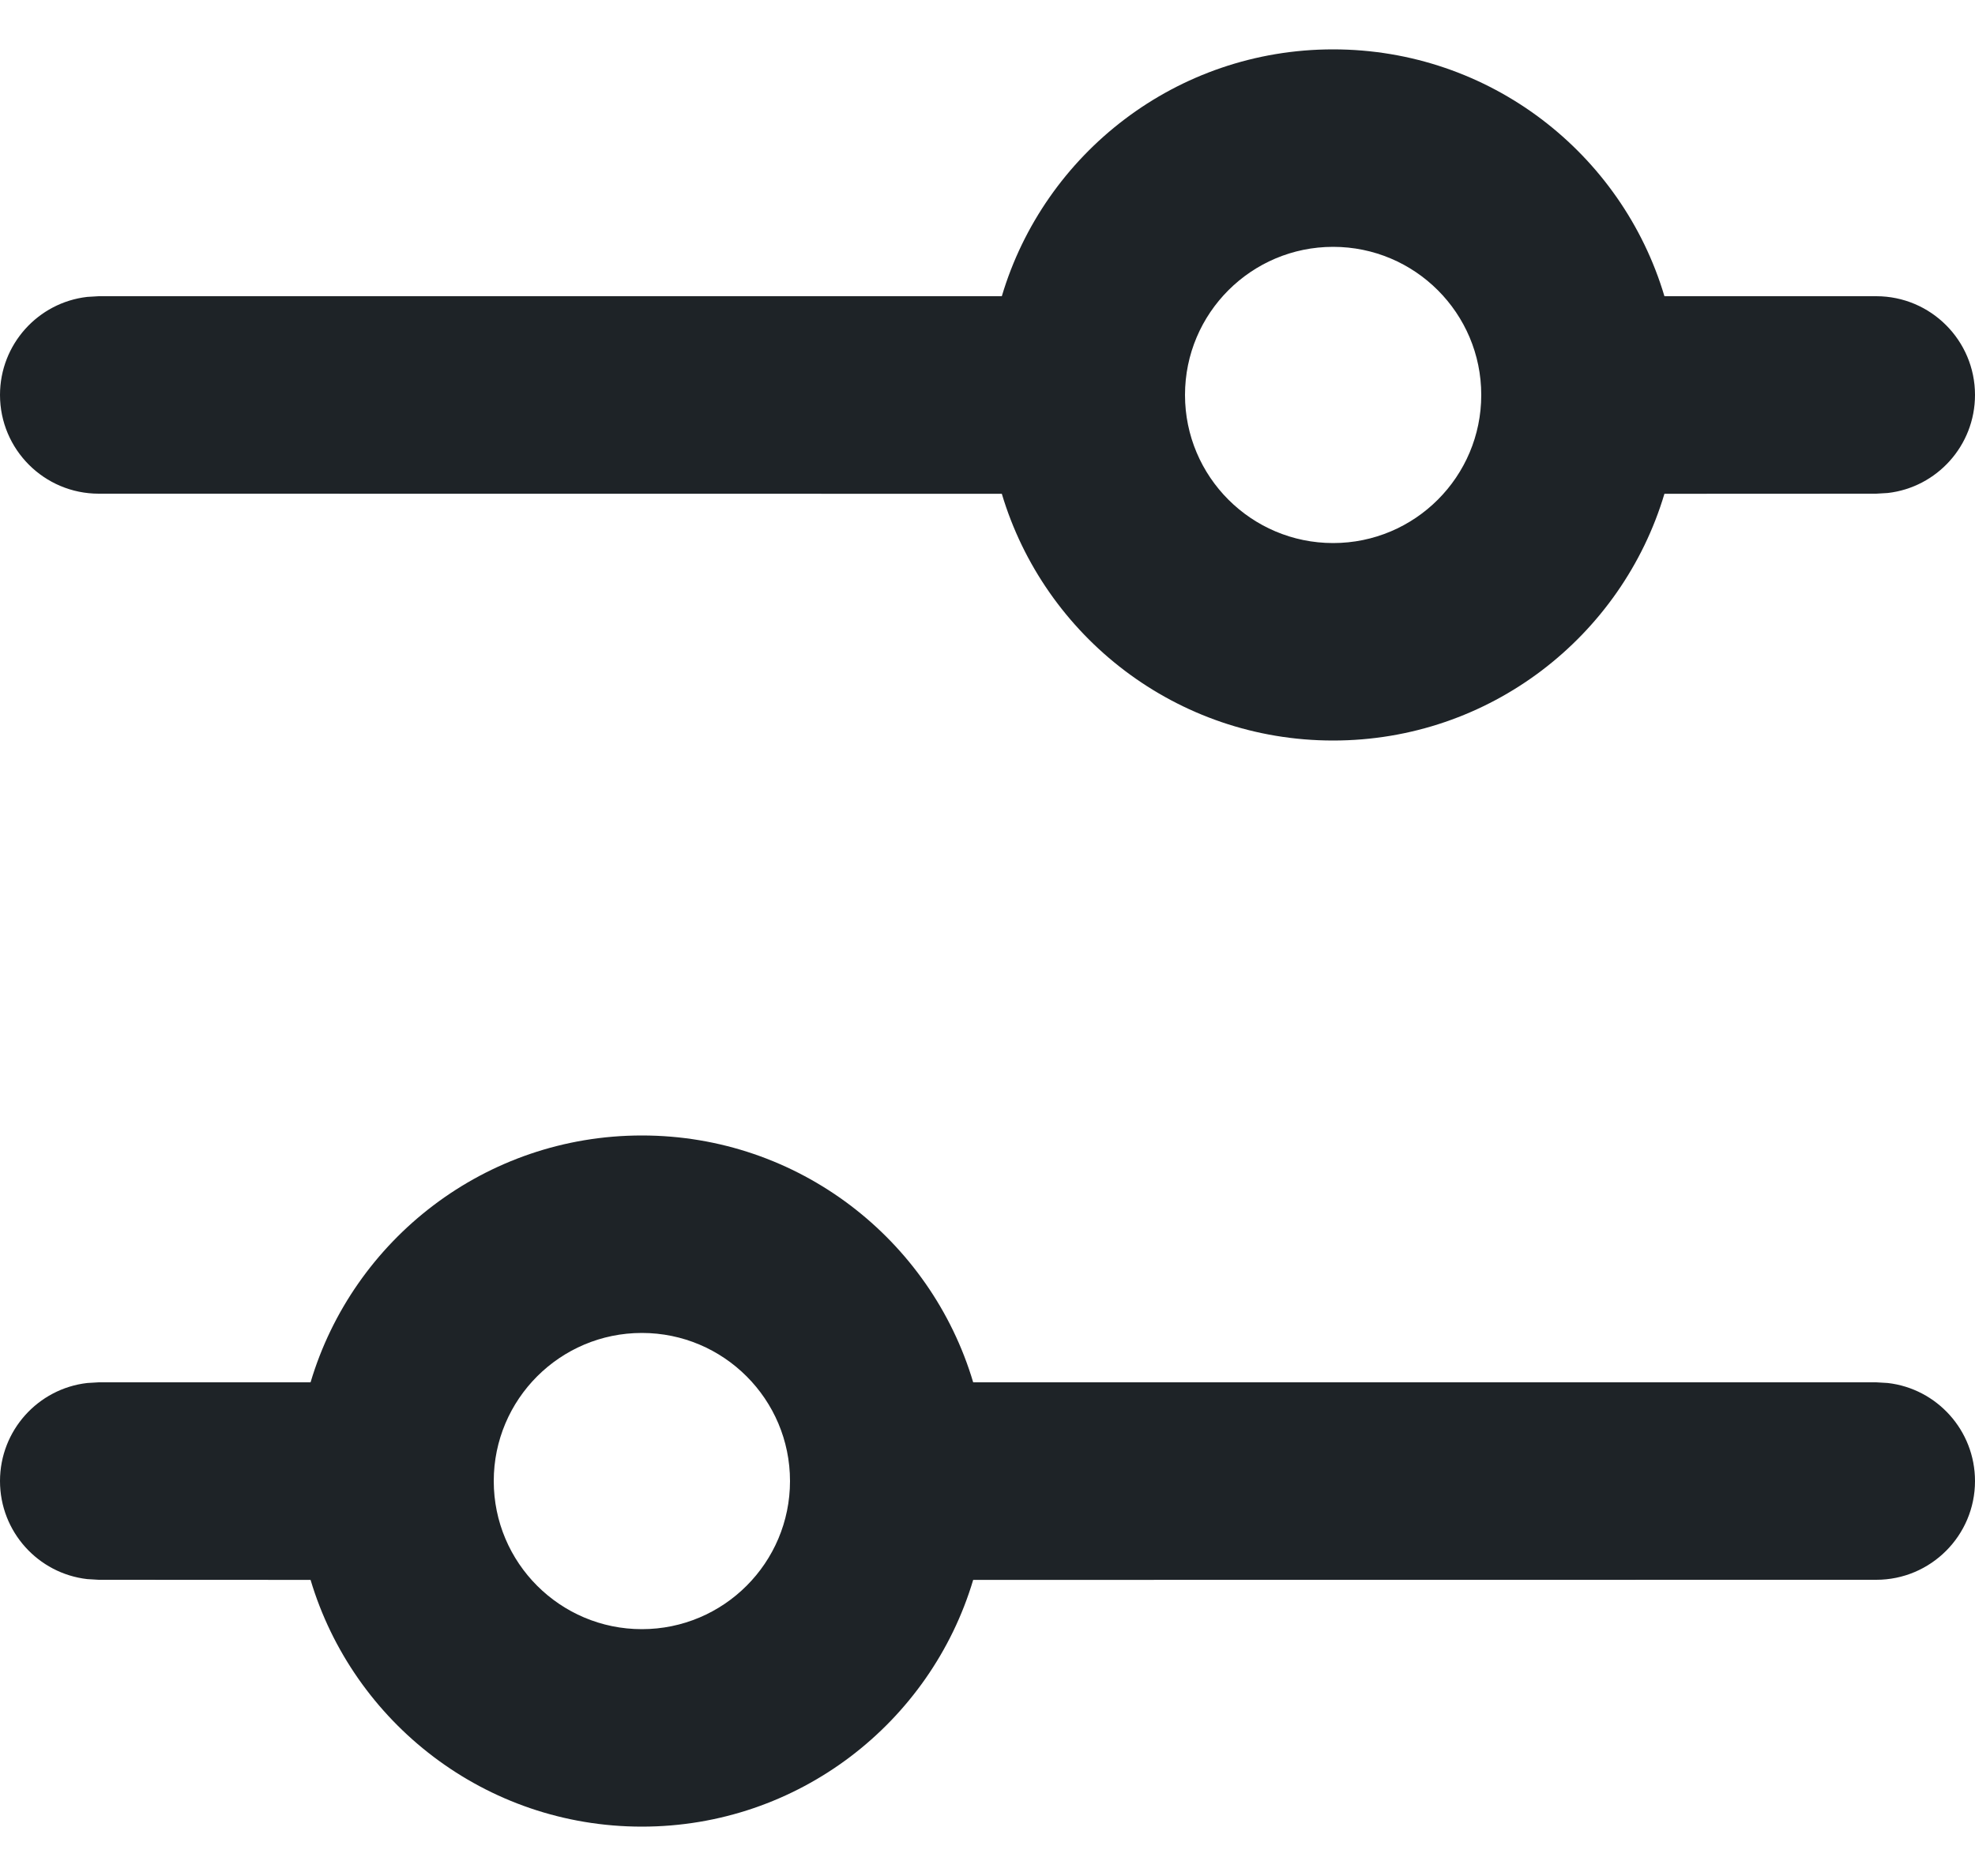 <svg xmlns="http://www.w3.org/2000/svg" fill="#1E2327" viewBox="0 0 20 19"><path  d="M1080.5,540.5 C1082.086,540.5 1083.425,541.554 1083.855,543 L1086,543 C1086.552,543 1087,543.448 1087,544 C1087,544.513 1086.614,544.936 1086.117,544.993 L1086,545 L1083.855,545.001 C1083.424,546.446 1082.085,547.5 1080.5,547.5 C1078.915,547.5 1077.576,546.446 1077.145,545.001 L1068,545 C1067.448,545 1067,544.552 1067,544 C1067,543.487 1067.386,543.064 1067.883,543.007 L1068,543 L1077.145,543 C1077.575,541.554 1078.914,540.5 1080.5,540.5 Z M1080.5,542.5 C1079.672,542.5 1079,543.172 1079,544 C1079,544.828 1079.672,545.5 1080.5,545.5 C1081.328,545.5 1082,544.828 1082,544 C1082,543.172 1081.328,542.5 1080.5,542.5 Z M1073.5,551.5 C1075.086,551.5 1076.425,552.554 1076.855,554 L1086,554 L1086.117,554.007 C1086.614,554.064 1087,554.487 1087,555 C1087,555.552 1086.552,556 1086,556 L1086,556 L1076.855,556.001 C1076.424,557.446 1075.085,558.5 1073.5,558.5 C1071.915,558.5 1070.576,557.446 1070.145,556.001 L1068,556 L1067.883,555.993 C1067.386,555.936 1067,555.513 1067,555 C1067,554.487 1067.386,554.064 1067.883,554.007 L1068,554 L1070.145,554 C1070.575,552.554 1071.914,551.5 1073.5,551.5 Z M1073.5,553.5 C1072.672,553.5 1072,554.172 1072,555 C1072,555.828 1072.672,556.5 1073.5,556.5 C1074.328,556.5 1075,555.828 1075,555 C1075,554.172 1074.328,553.5 1073.5,553.5 Z" transform="translate(-1067 -540)"/></svg>